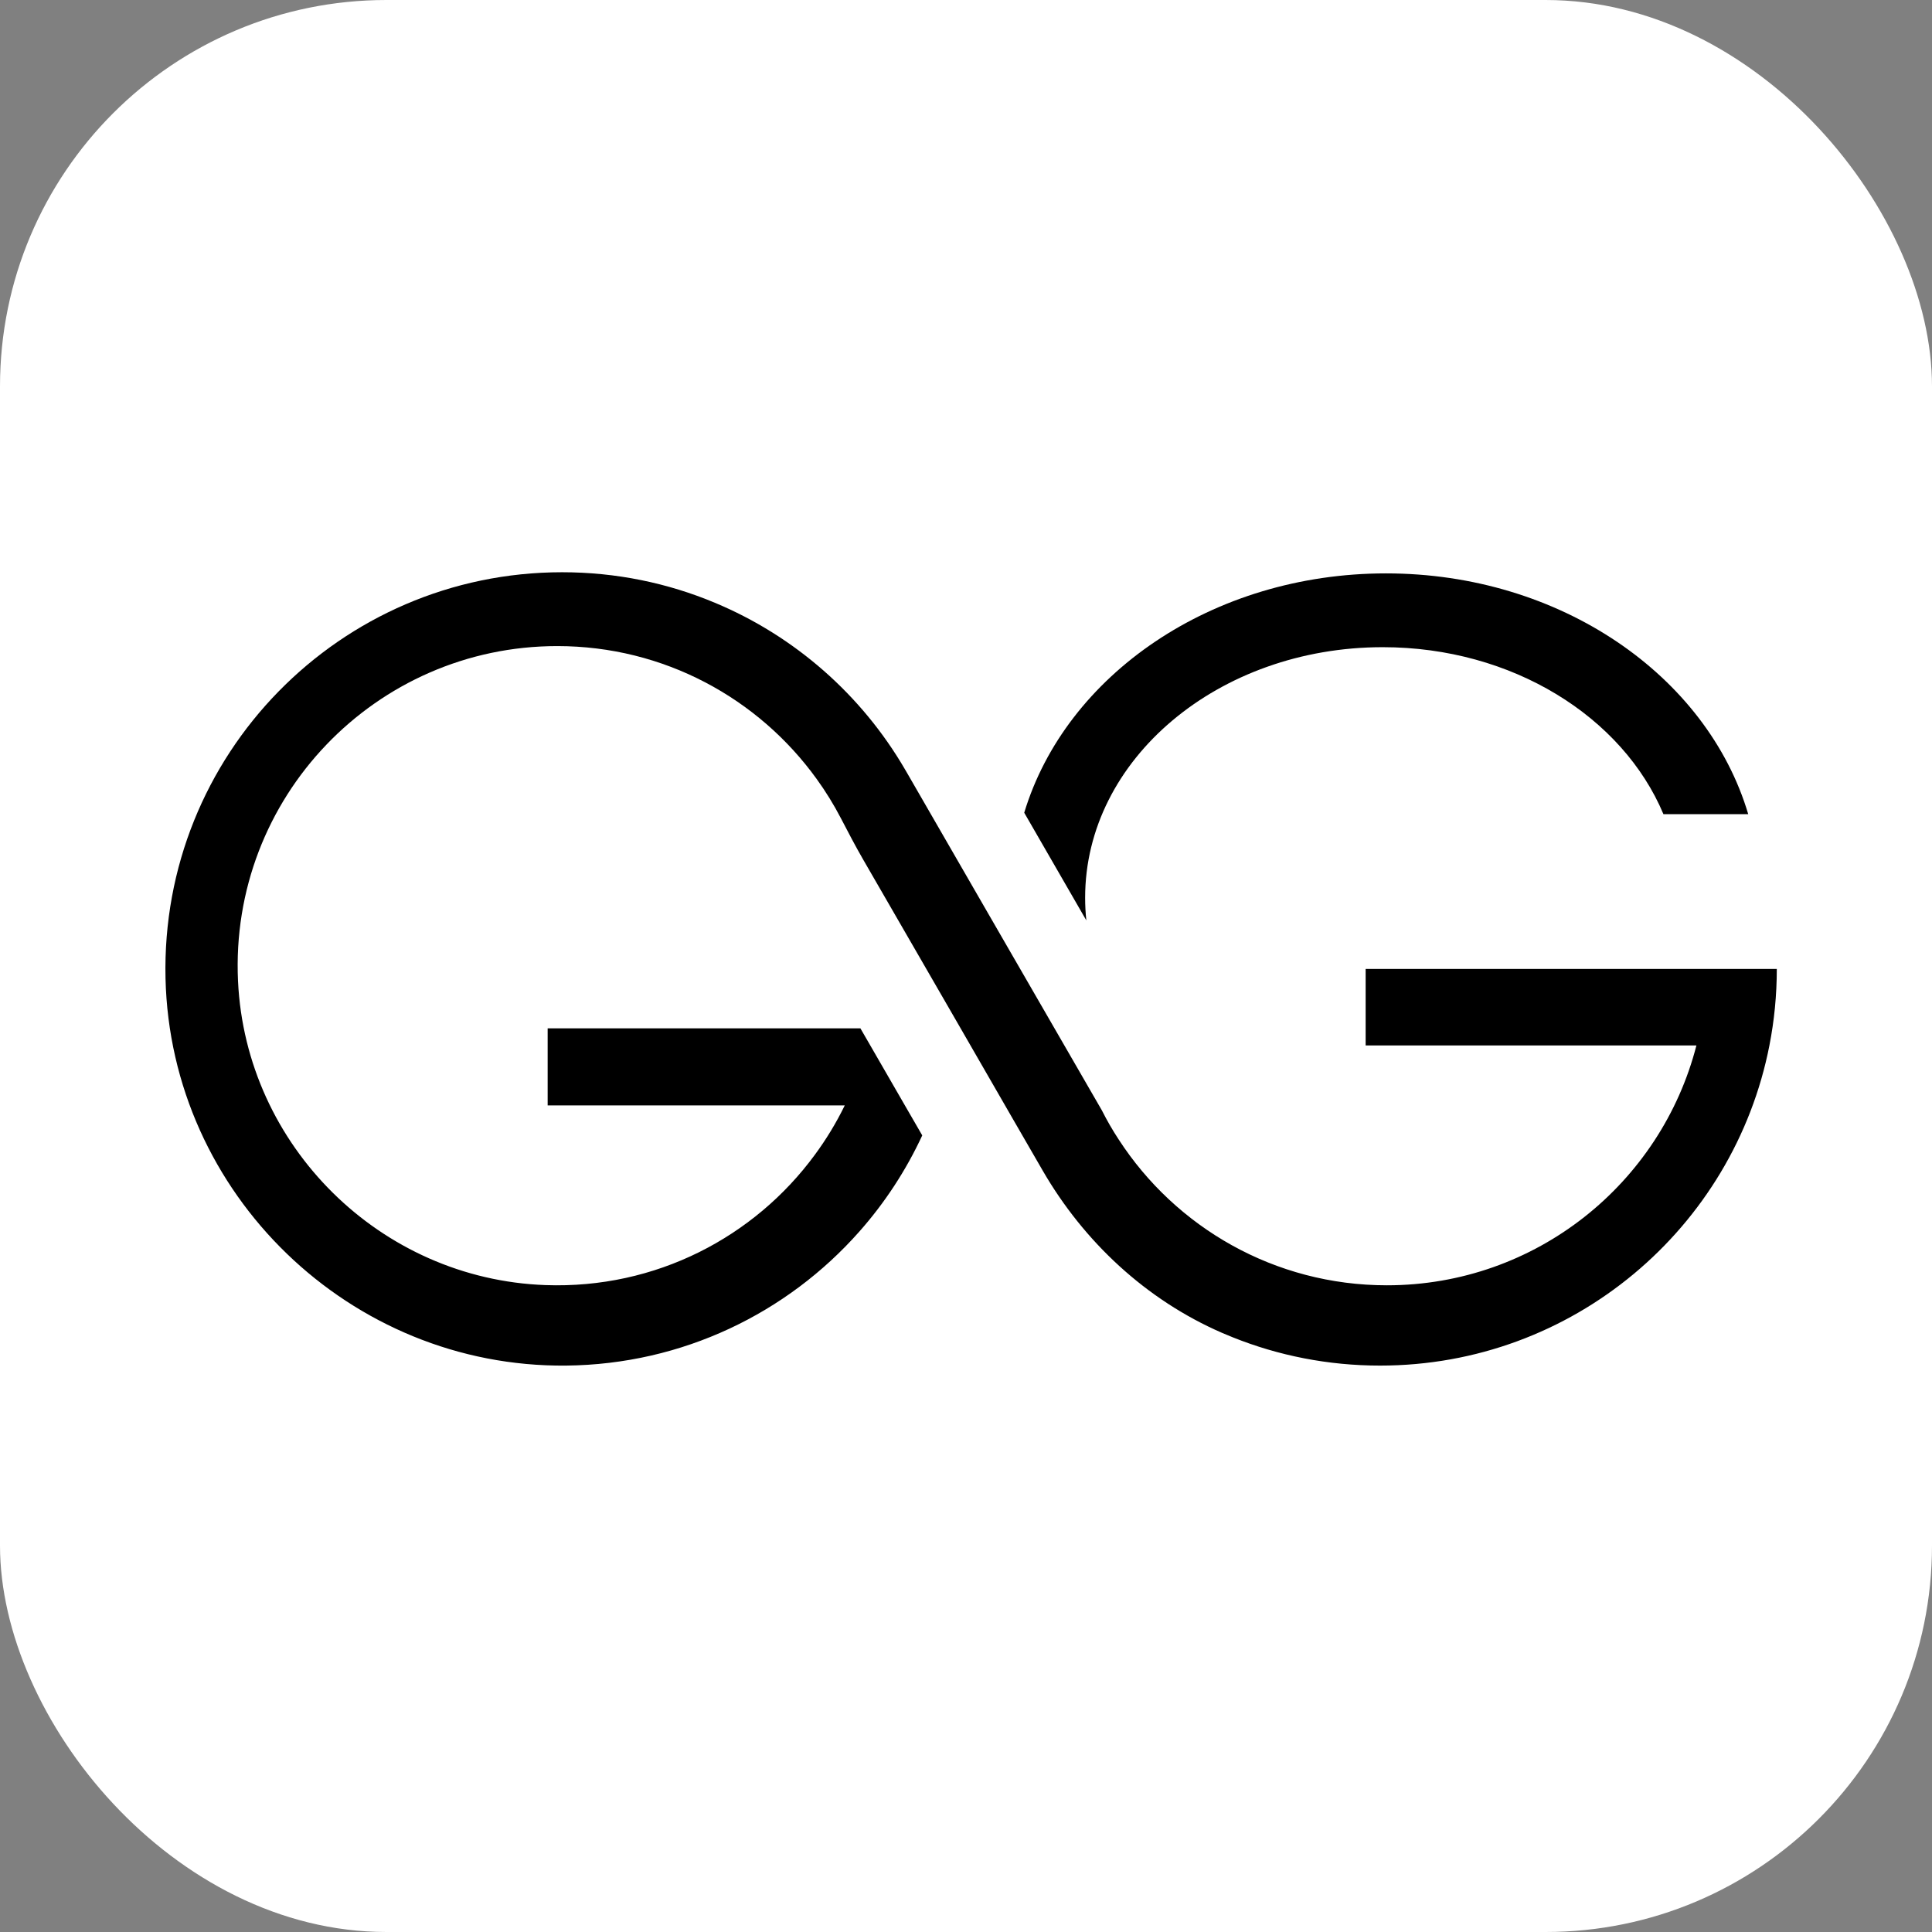 <svg width="500" height="500" viewBox="0 0 500 500" fill="none" xmlns="http://www.w3.org/2000/svg">
<rect x="0" y="0" width="500" height="500" fill="#808080" stroke="none"/>
<rect width="500" height="500" rx="100" fill="white"/>
<path d="M452.44 210.707H430.496C419.931 185.53 391.392 167.491 357.862 167.491C315.319 167.491 280.832 196.522 280.832 232.328C280.832 234.306 280.935 236.259 281.142 238.198L265.069 210.332C275.84 174.707 313.677 148.392 358.69 148.392C403.858 148.392 441.81 174.888 452.44 210.707Z" fill="black"/>
<path d="M459.836 250.754C459.836 257.53 459.177 264.151 457.922 270.565C448.69 317.789 407.09 353.414 357.164 353.414C343.703 353.414 330.849 350.828 319.069 346.108C318.125 345.733 317.181 345.332 316.237 344.931C296.621 336.397 280.509 321.397 269.802 302.866L262.017 289.392L247.302 263.866L223.34 222.371C221.336 218.892 219.474 215.323 217.625 211.767C215.776 208.211 213.668 204.797 211.328 201.565C196.302 180.746 171.836 167.207 144.215 167.207C97.224 167.207 59.375 206.414 61.599 253.91C63.603 296.595 98.478 331.056 141.177 332.582C169.767 333.604 195.28 320.104 210.862 298.884C213.823 294.875 216.422 290.595 218.621 286.082H141.733V266.129H222.668L224.608 269.478L234.19 286.082L238.677 293.841C234.448 302.957 228.94 311.349 222.358 318.772C203.763 339.785 176.685 353.116 146.491 353.414C90.668 353.957 44.129 309.009 42.836 253.198C41.504 195.371 87.953 148.095 145.47 148.095C159.487 148.095 172.845 150.901 185.013 155.996C205.741 164.647 223.017 179.892 234.215 199.121L234.707 199.961L255.552 236.091L285.164 287.362C286.47 289.948 287.918 292.47 289.509 294.888C304.237 317.608 329.828 332.634 358.922 332.634C397.483 332.634 429.862 306.254 439.03 270.565H353.427V250.754H459.836Z" fill="black"/>
</svg>
